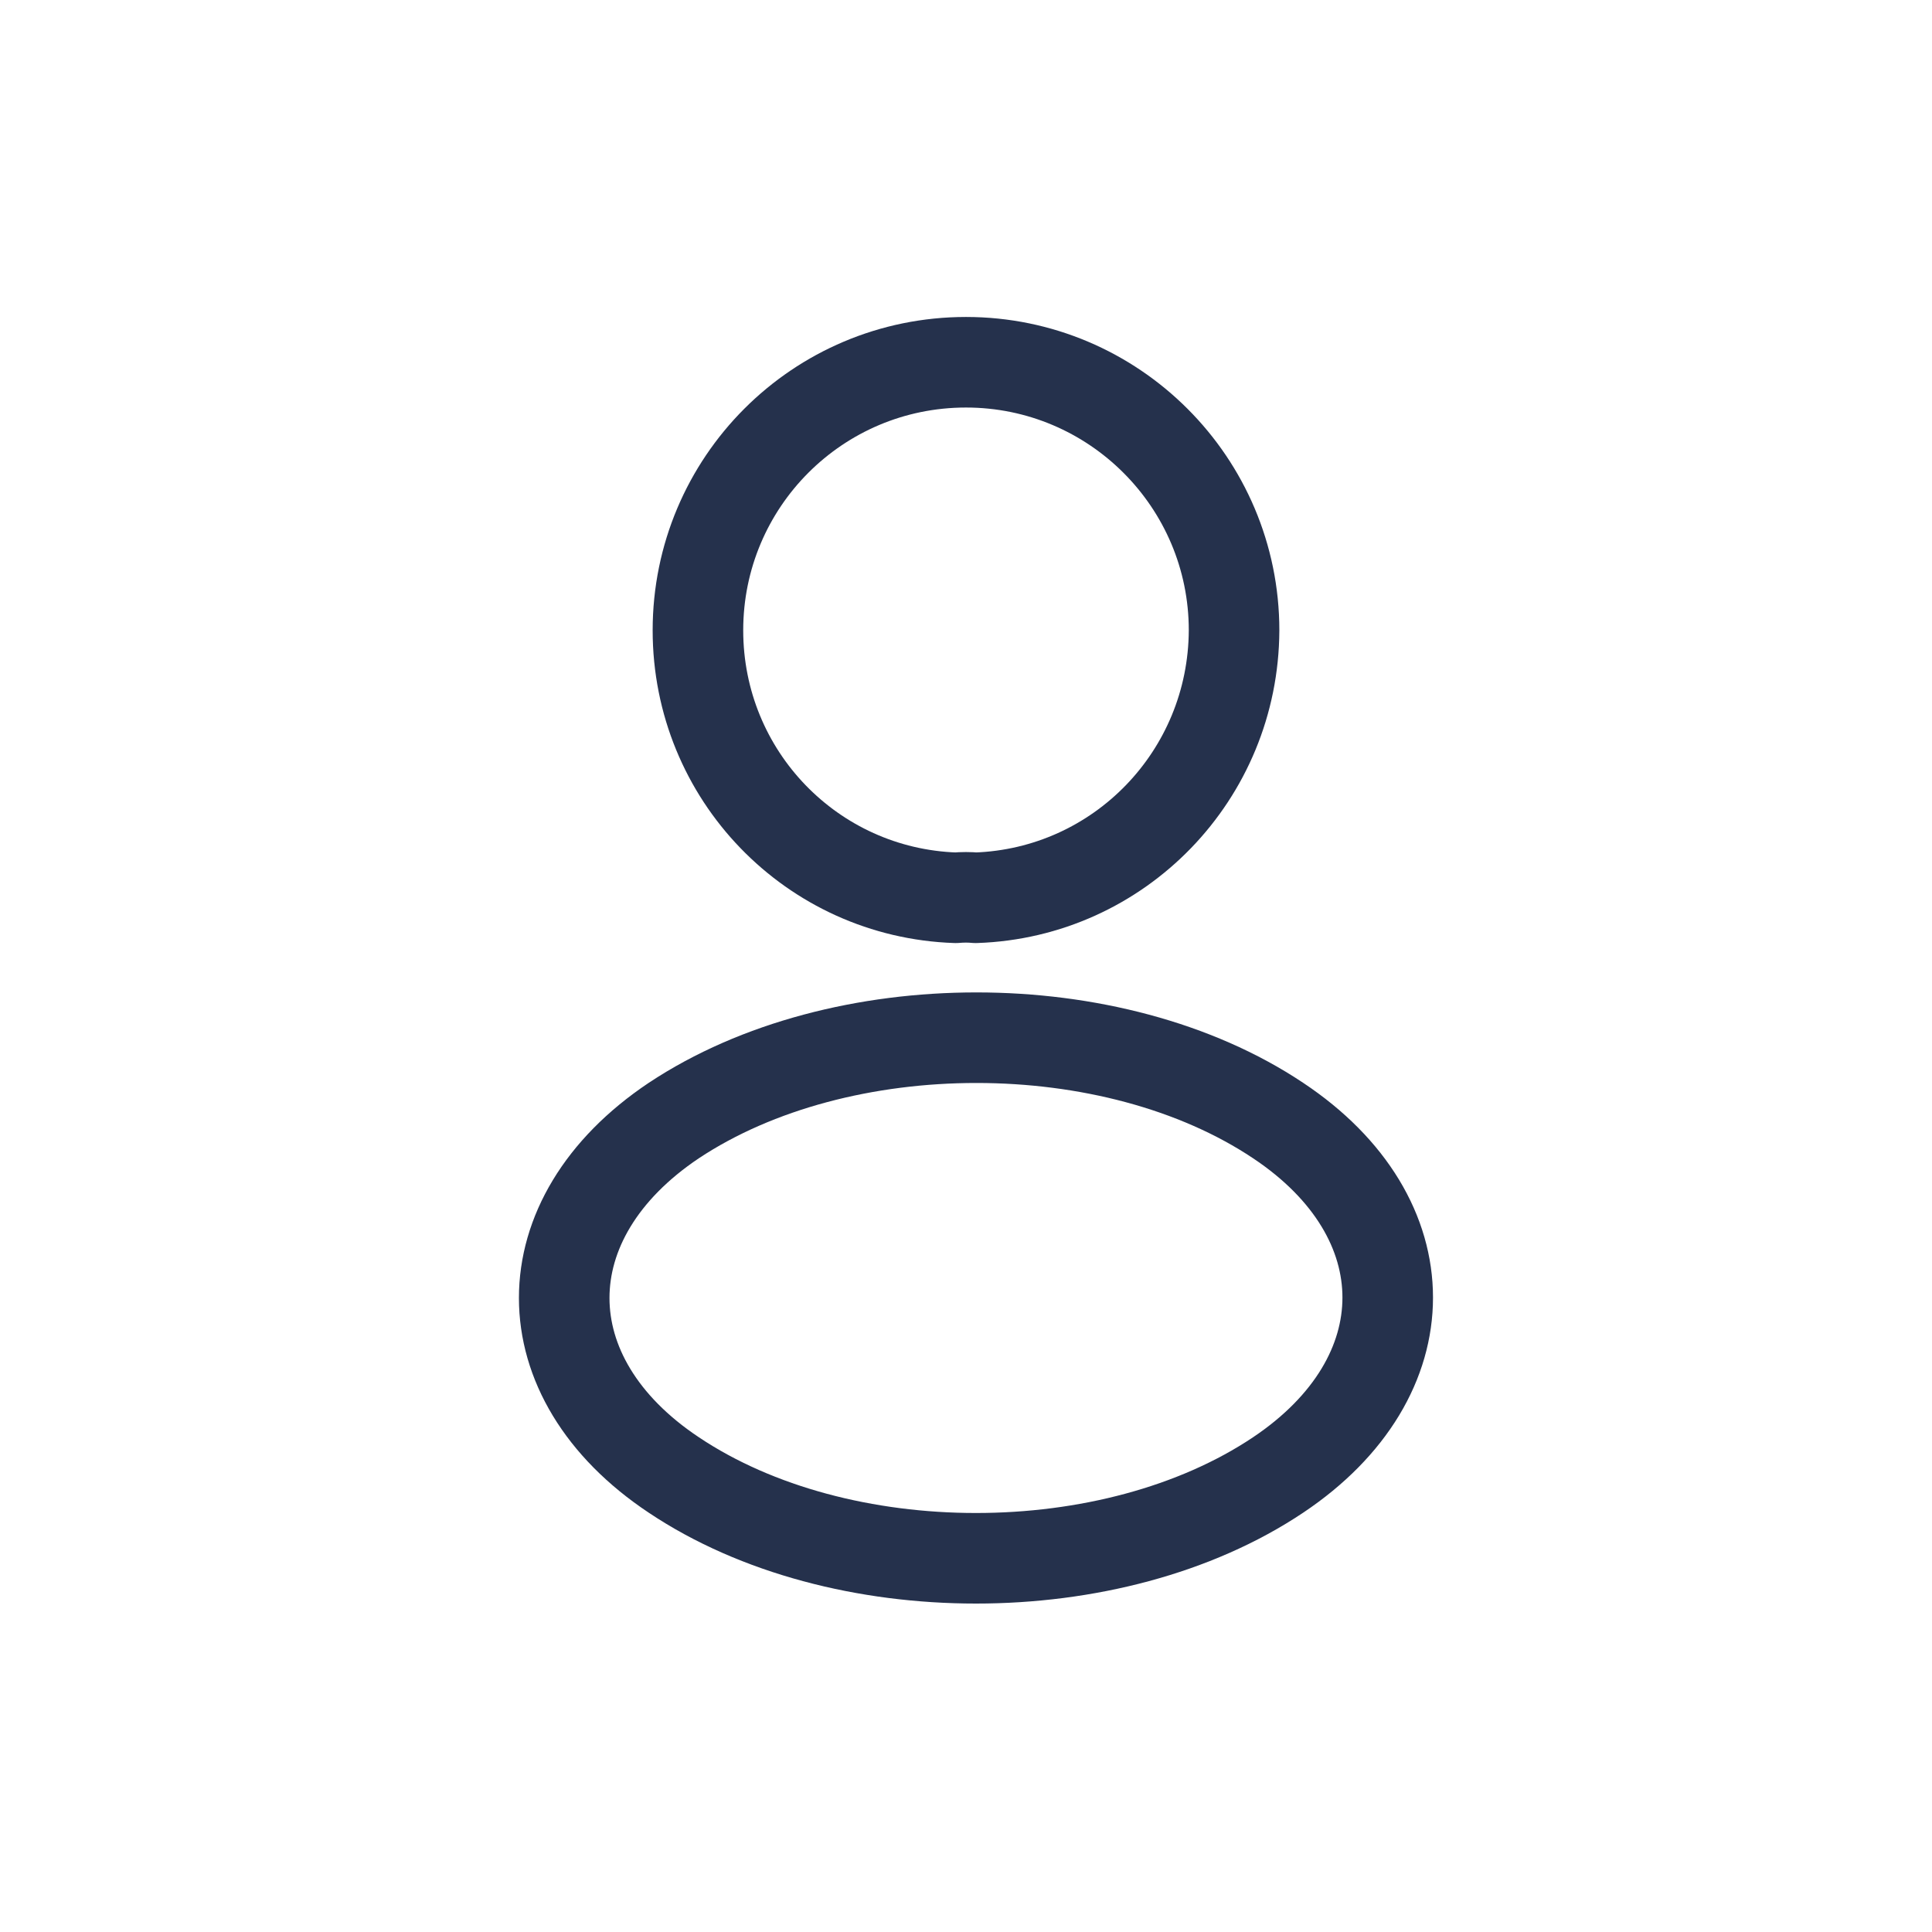 <svg width="32" height="32" viewBox="0 0 32 32" fill="none" xmlns="http://www.w3.org/2000/svg">
<path d="M16.16 14.87C16.06 14.86 15.94 14.86 15.83 14.87C13.45 14.79 11.56 12.84 11.56 10.44C11.56 7.99 13.54 6 16 6C18.45 6 20.44 7.99 20.44 10.44C20.43 12.84 18.54 14.79 16.16 14.87Z" stroke="#25314C" stroke-width="1.5" stroke-linecap="round" stroke-linejoin="round"/>
<path d="M11.16 18.56C8.74 20.18 8.74 22.82 11.16 24.43C13.91 26.27 18.42 26.27 21.17 24.43C23.59 22.81 23.59 20.17 21.17 18.56C18.43 16.73 13.92 16.73 11.16 18.56Z" stroke="#25314C" stroke-width="1.5" stroke-linecap="round" stroke-linejoin="round"/>
</svg>
